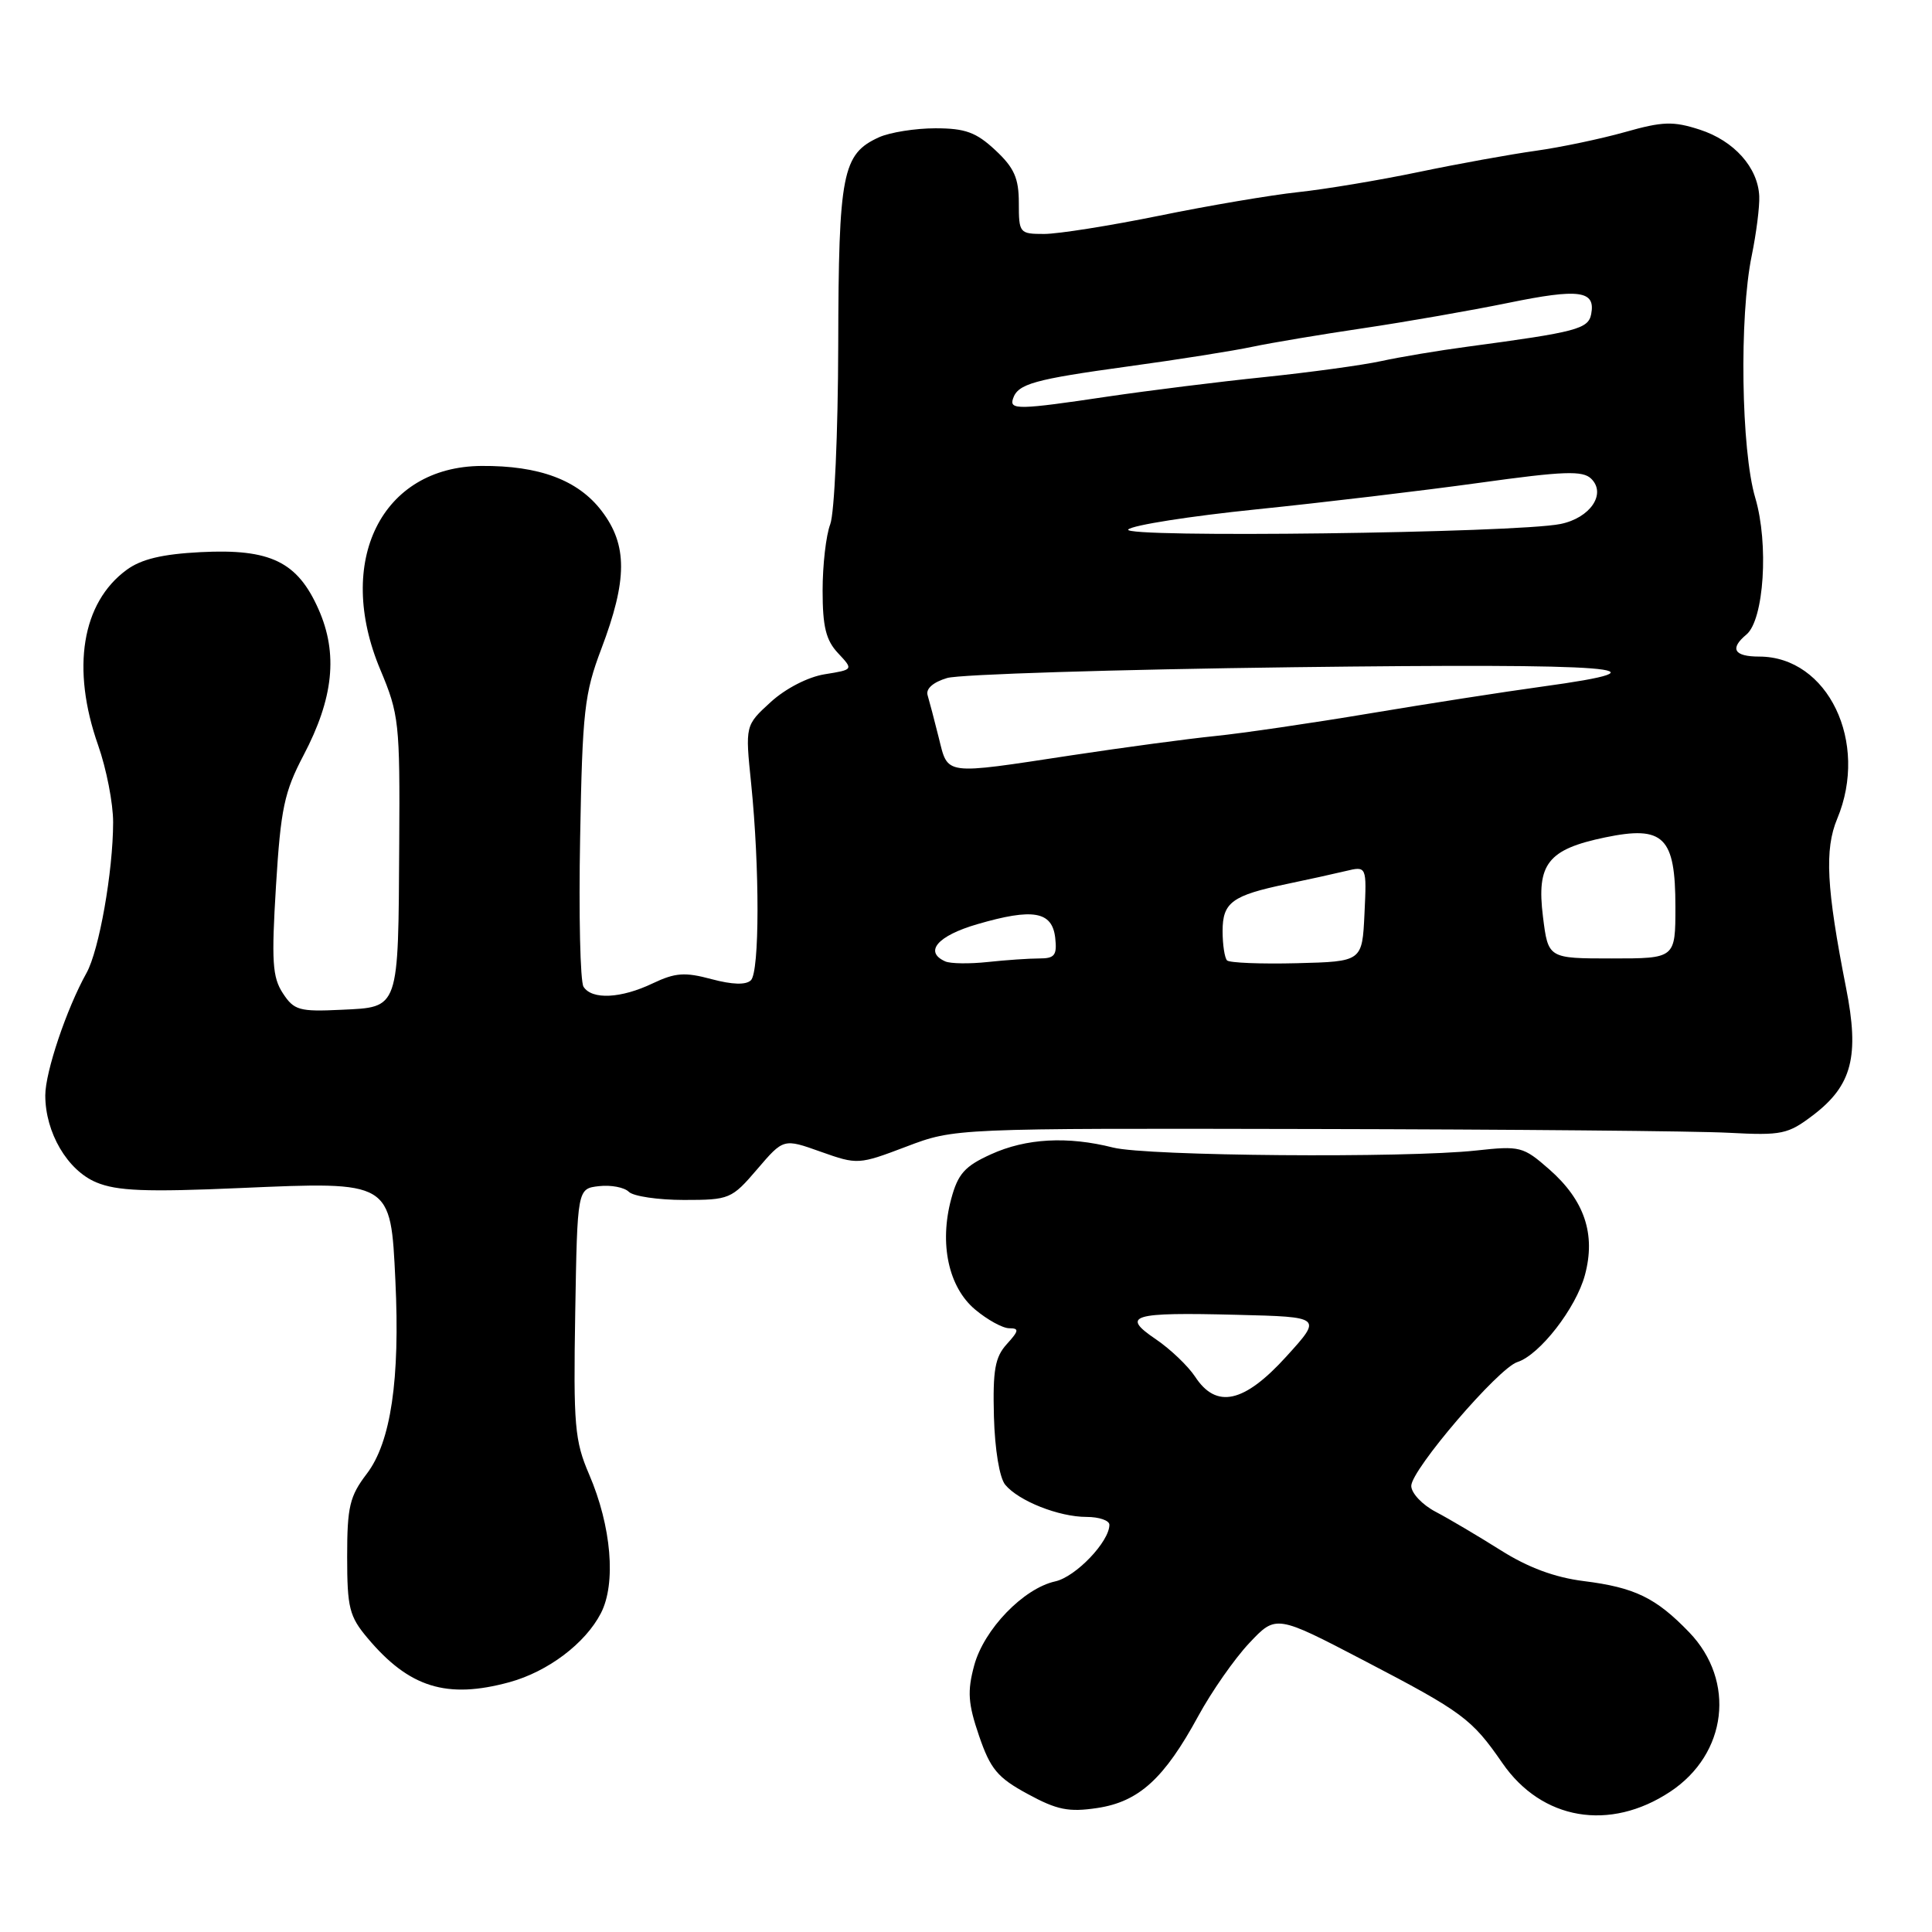 <?xml version="1.0" encoding="UTF-8" standalone="no"?>
<!DOCTYPE svg PUBLIC "-//W3C//DTD SVG 1.1//EN" "http://www.w3.org/Graphics/SVG/1.1/DTD/svg11.dtd" >
<svg xmlns="http://www.w3.org/2000/svg" xmlns:xlink="http://www.w3.org/1999/xlink" version="1.1" viewBox="0 0 256 256">
 <g >
 <path fill="currentColor"
d=" M 221.31 237.41 C 228.87 232.41 230.03 222.74 223.83 216.29 C 219.42 211.71 216.62 210.35 209.84 209.50 C 206.01 209.02 202.46 207.70 198.84 205.41 C 195.90 203.56 192.04 201.27 190.25 200.33 C 188.46 199.40 187.00 197.84 187.00 196.89 C 187.00 194.75 198.54 181.28 201.06 180.48 C 204.01 179.54 208.83 173.34 210.01 168.95 C 211.47 163.53 209.96 159.05 205.28 154.94 C 201.83 151.92 201.43 151.81 195.59 152.45 C 186.22 153.47 151.99 153.19 147.50 152.06 C 141.46 150.53 135.96 150.83 131.31 152.95 C 127.84 154.52 126.93 155.54 126.04 158.86 C 124.44 164.80 125.68 170.56 129.21 173.52 C 130.83 174.88 132.86 176.00 133.73 176.00 C 135.07 176.00 135.02 176.33 133.40 178.11 C 131.84 179.83 131.54 181.56 131.70 187.70 C 131.82 192.07 132.44 195.83 133.20 196.74 C 134.98 198.89 140.31 201.00 143.97 201.00 C 145.64 201.00 147.00 201.47 147.00 202.04 C 147.00 204.28 142.54 208.94 139.83 209.54 C 135.61 210.47 130.37 215.90 129.08 220.70 C 128.16 224.12 128.27 225.74 129.73 230.01 C 131.24 234.42 132.18 235.55 136.17 237.71 C 140.06 239.83 141.61 240.14 145.40 239.57 C 150.91 238.74 154.27 235.68 158.78 227.38 C 160.54 224.15 163.57 219.80 165.53 217.72 C 169.08 213.95 169.08 213.95 180.79 220.06 C 193.83 226.86 195.02 227.75 199.07 233.61 C 204.29 241.18 213.29 242.72 221.31 237.41 Z  M 67.50 222.90 C 72.60 221.50 77.55 217.77 79.62 213.76 C 81.66 209.82 81.02 202.24 78.06 195.36 C 76.15 190.92 75.97 188.89 76.22 173.98 C 76.50 157.50 76.50 157.50 79.37 157.17 C 80.95 156.99 82.73 157.33 83.32 157.92 C 83.91 158.51 87.20 159.00 90.62 159.00 C 96.66 159.00 96.95 158.88 100.33 154.93 C 103.82 150.85 103.82 150.85 108.75 152.61 C 113.63 154.34 113.77 154.33 120.10 151.93 C 126.50 149.50 126.50 149.50 174.00 149.60 C 200.12 149.65 224.91 149.87 229.08 150.10 C 236.11 150.47 236.91 150.30 240.25 147.76 C 245.41 143.83 246.41 139.96 244.61 130.88 C 242.01 117.67 241.74 112.56 243.44 108.49 C 247.67 98.36 242.21 87.00 233.10 87.00 C 229.76 87.00 229.16 85.95 231.41 84.08 C 233.74 82.14 234.39 72.06 232.58 65.96 C 230.71 59.66 230.45 41.94 232.11 33.89 C 232.72 30.92 233.17 27.38 233.11 26.00 C 232.94 22.19 229.77 18.65 225.23 17.18 C 221.71 16.04 220.33 16.08 215.32 17.50 C 212.12 18.40 206.80 19.52 203.50 19.98 C 200.20 20.44 193.22 21.70 188.00 22.79 C 182.78 23.88 175.58 25.08 172.01 25.46 C 168.44 25.84 160.17 27.24 153.62 28.58 C 147.08 29.91 140.21 31.00 138.36 31.00 C 135.09 31.00 135.00 30.89 135.00 26.90 C 135.00 23.61 134.39 22.23 131.89 19.90 C 129.35 17.53 127.91 17.00 123.94 17.00 C 121.28 17.00 117.91 17.54 116.47 18.19 C 111.61 20.41 111.12 22.91 111.07 45.75 C 111.04 57.40 110.57 68.00 110.01 69.47 C 109.45 70.93 109.00 74.88 109.00 78.25 C 109.00 83.04 109.44 84.84 111.05 86.55 C 113.09 88.73 113.09 88.73 109.30 89.34 C 107.08 89.69 104.09 91.23 102.12 93.03 C 98.74 96.12 98.74 96.12 99.53 103.81 C 100.67 115.02 100.65 128.75 99.50 129.89 C 98.84 130.53 97.05 130.48 94.28 129.74 C 90.75 128.79 89.48 128.88 86.49 130.30 C 82.29 132.31 78.43 132.50 77.32 130.75 C 76.88 130.06 76.68 121.17 76.87 111.00 C 77.17 94.23 77.44 91.89 79.67 86.00 C 83.15 76.82 83.17 72.22 79.72 67.70 C 76.60 63.61 71.46 61.68 63.79 61.74 C 50.55 61.83 44.34 74.36 50.40 88.75 C 52.87 94.63 53.00 95.78 52.90 111.72 C 52.77 133.96 52.95 133.43 45.26 133.80 C 39.65 134.07 38.96 133.87 37.48 131.61 C 36.09 129.49 35.96 127.37 36.57 117.38 C 37.20 107.13 37.67 104.94 40.22 100.08 C 44.20 92.51 44.81 86.61 42.21 80.74 C 39.42 74.43 35.84 72.69 26.60 73.16 C 21.51 73.42 18.73 74.08 16.78 75.51 C 10.84 79.86 9.42 88.57 13.00 98.74 C 14.10 101.87 15.00 106.47 14.99 108.97 C 14.98 115.49 13.13 125.94 11.46 128.93 C 8.83 133.64 6.00 142.04 6.00 145.14 C 6.00 150.07 8.93 155.07 12.76 156.67 C 15.49 157.81 19.35 157.97 31.84 157.42 C 51.90 156.55 51.76 156.47 52.39 169.67 C 53.02 182.81 51.79 191.09 48.61 195.27 C 46.33 198.26 46.00 199.64 46.00 206.27 C 46.00 213.05 46.29 214.19 48.71 217.06 C 54.22 223.62 59.20 225.16 67.50 222.90 Z  M 158.36 182.42 C 157.43 181.01 155.09 178.77 153.16 177.46 C 148.48 174.29 149.89 173.86 163.92 174.22 C 175.21 174.50 175.21 174.50 170.44 179.75 C 164.85 185.91 161.17 186.72 158.36 182.42 Z  M 125.25 127.39 C 122.40 126.12 124.23 123.99 129.50 122.46 C 136.87 120.31 139.41 120.75 139.82 124.25 C 140.08 126.58 139.76 127.00 137.71 127.00 C 136.37 127.00 133.30 127.21 130.89 127.47 C 128.48 127.73 125.94 127.70 125.25 127.39 Z  M 162.59 127.26 C 162.27 126.93 162.00 125.18 162.00 123.37 C 162.00 119.57 163.25 118.65 170.52 117.13 C 173.26 116.56 176.76 115.79 178.30 115.42 C 181.10 114.75 181.10 114.75 180.80 121.08 C 180.50 127.41 180.50 127.41 171.84 127.63 C 167.08 127.75 162.91 127.58 162.59 127.26 Z  M 204.45 121.46 C 203.58 114.47 205.09 112.54 212.69 110.96 C 220.45 109.35 222.00 110.88 222.00 120.15 C 222.00 127.00 222.00 127.00 213.57 127.00 C 205.14 127.00 205.14 127.00 204.45 121.46 Z  M 124.39 97.75 C 123.81 95.41 123.14 92.88 122.91 92.11 C 122.66 91.26 123.65 90.39 125.50 89.84 C 127.15 89.35 147.78 88.71 171.35 88.41 C 214.52 87.87 222.48 88.50 204.26 90.99 C 199.44 91.65 189.20 93.24 181.50 94.53 C 173.80 95.82 164.57 97.17 161.00 97.53 C 157.43 97.89 148.88 99.04 142.00 100.08 C 124.89 102.68 125.65 102.78 124.39 97.75 Z  M 149.50 70.16 C 150.05 69.59 157.70 68.39 166.50 67.49 C 175.30 66.59 188.57 65.01 196.00 63.98 C 207.23 62.42 209.73 62.33 210.85 63.44 C 212.88 65.44 210.71 68.63 206.78 69.43 C 200.91 70.63 148.40 71.30 149.50 70.16 Z  M 134.23 52.82 C 134.88 50.86 137.00 50.27 149.50 48.55 C 156.10 47.65 163.53 46.47 166.00 45.94 C 168.47 45.42 175.09 44.31 180.70 43.48 C 186.30 42.65 194.93 41.14 199.87 40.13 C 209.27 38.20 211.44 38.50 210.84 41.62 C 210.46 43.59 208.92 44.00 194.50 45.93 C 190.65 46.44 185.47 47.31 183.00 47.85 C 180.53 48.39 173.55 49.34 167.50 49.97 C 161.45 50.59 152.12 51.76 146.76 52.55 C 134.96 54.31 133.72 54.33 134.23 52.82 Z "/>
</g>
</svg>